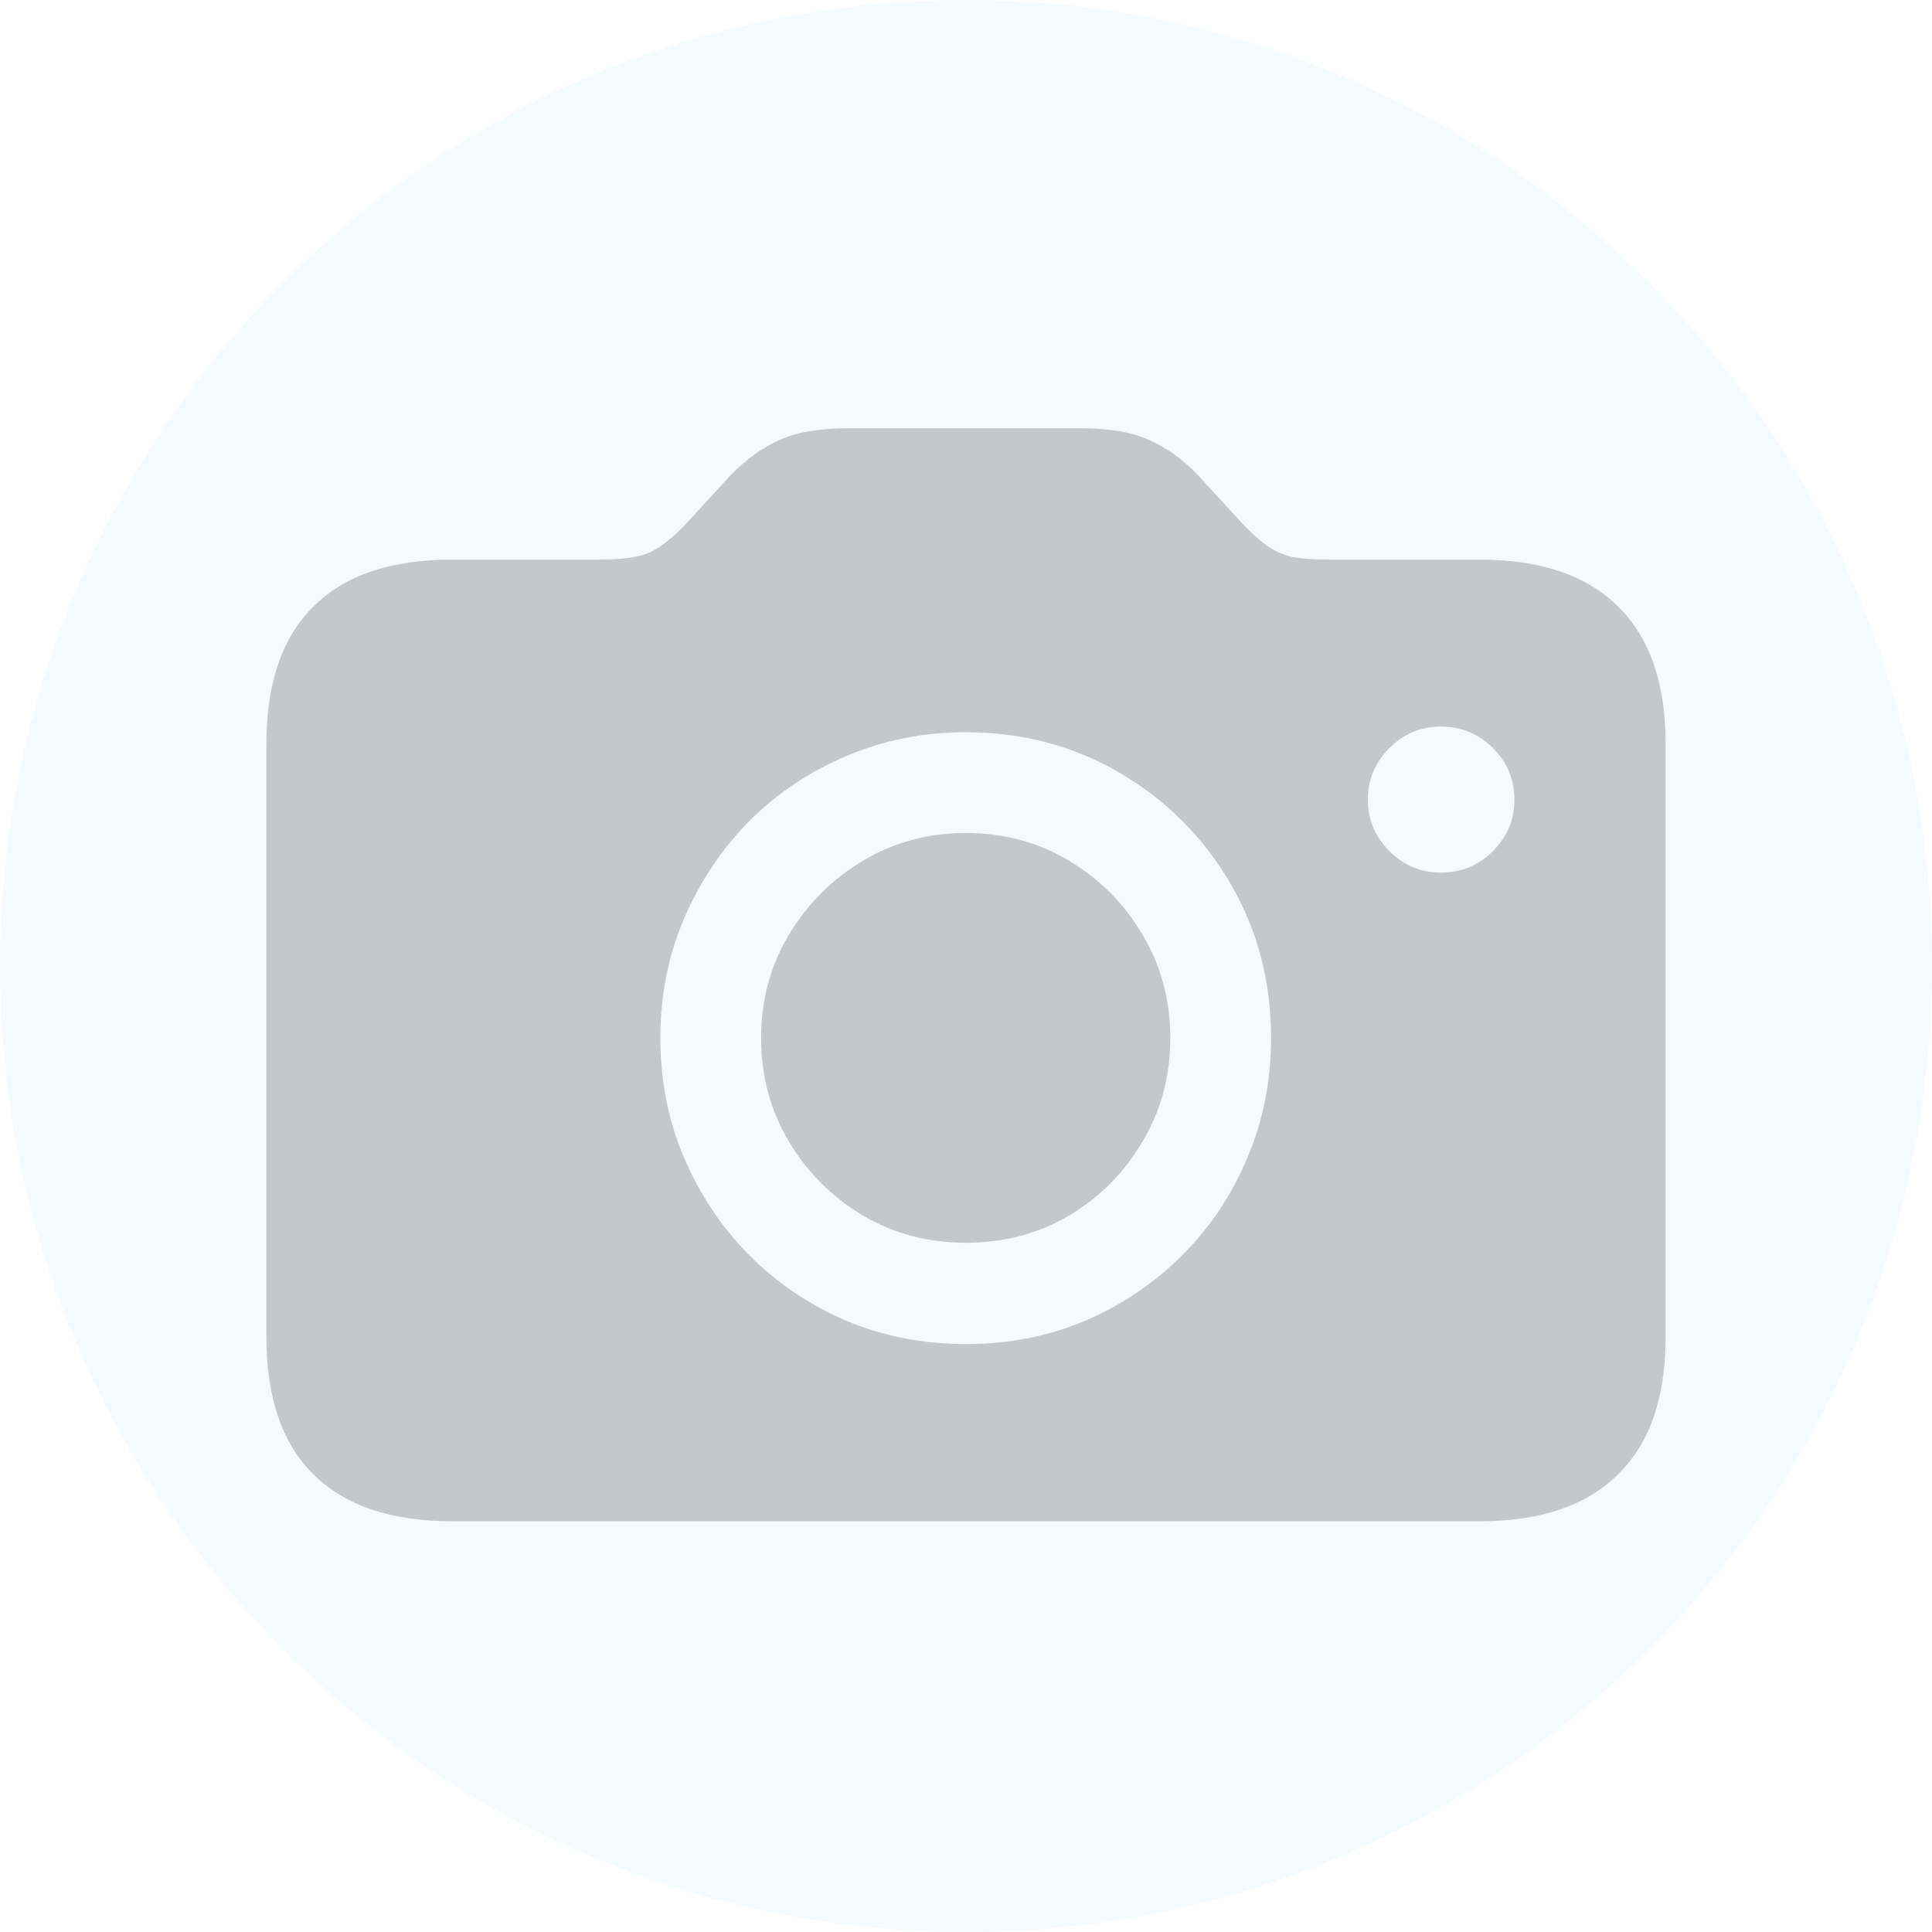 <svg width="40" height="40" viewBox="0 0 40 40" fill="none" xmlns="http://www.w3.org/2000/svg">
<path d="M0 20C0 8.954 8.954 0 20 0C31.046 0 40 8.954 40 20C40 31.046 31.046 40 20 40C8.954 40 0 31.046 0 20Z" fill="#00A2FF" fill-opacity="0.05"/>
<path d="M29.832 18.066C30.254 18.066 30.613 17.918 30.91 17.621C31.207 17.324 31.355 16.969 31.355 16.555C31.355 16.141 31.207 15.785 30.91 15.488C30.613 15.191 30.254 15.043 29.832 15.043C29.418 15.043 29.062 15.191 28.766 15.488C28.469 15.785 28.32 16.141 28.32 16.555C28.32 16.969 28.469 17.324 28.766 17.621C29.062 17.918 29.418 18.066 29.832 18.066ZM9.359 31.496C8.094 31.496 7.137 31.172 6.488 30.523C5.84 29.883 5.516 28.938 5.516 27.688V15.395C5.516 14.145 5.84 13.199 6.488 12.559C7.137 11.91 8.094 11.586 9.359 11.586H12.43C12.891 11.586 13.234 11.535 13.461 11.434C13.688 11.324 13.938 11.125 14.211 10.836L15.137 9.828C15.449 9.508 15.781 9.27 16.133 9.113C16.484 8.949 16.961 8.867 17.562 8.867H22.379C22.973 8.867 23.445 8.949 23.797 9.113C24.156 9.27 24.488 9.508 24.793 9.828L25.719 10.836C25.906 11.031 26.074 11.184 26.223 11.293C26.379 11.402 26.551 11.48 26.738 11.527C26.934 11.566 27.188 11.586 27.5 11.586H30.629C31.895 11.586 32.852 11.91 33.5 12.559C34.156 13.199 34.484 14.145 34.484 15.395V27.688C34.484 28.938 34.156 29.883 33.5 30.523C32.852 31.172 31.895 31.496 30.629 31.496H9.359ZM20 27.828C20.875 27.828 21.695 27.668 22.461 27.348C23.227 27.02 23.898 26.566 24.477 25.988C25.055 25.41 25.504 24.738 25.824 23.973C26.152 23.207 26.316 22.379 26.316 21.488C26.316 20.316 26.035 19.25 25.473 18.289C24.91 17.328 24.148 16.566 23.188 16.004C22.227 15.441 21.164 15.16 20 15.16C19.117 15.16 18.293 15.324 17.527 15.652C16.762 15.973 16.09 16.422 15.512 17C14.941 17.578 14.492 18.25 14.164 19.016C13.836 19.781 13.672 20.605 13.672 21.488C13.672 22.379 13.836 23.207 14.164 23.973C14.492 24.738 14.941 25.41 15.512 25.988C16.09 26.566 16.762 27.02 17.527 27.348C18.293 27.668 19.117 27.828 20 27.828ZM20 25.73C19.219 25.73 18.508 25.543 17.867 25.168C17.227 24.785 16.715 24.273 16.332 23.633C15.949 22.992 15.758 22.277 15.758 21.488C15.758 20.707 15.949 19.996 16.332 19.355C16.715 18.715 17.227 18.203 17.867 17.82C18.508 17.438 19.219 17.246 20 17.246C20.781 17.246 21.492 17.438 22.133 17.82C22.773 18.203 23.281 18.715 23.656 19.355C24.039 19.996 24.23 20.707 24.23 21.488C24.23 22.277 24.039 22.992 23.656 23.633C23.281 24.273 22.773 24.785 22.133 25.168C21.492 25.543 20.781 25.73 20 25.73Z" fill="black" fill-opacity="0.2"/>
</svg>
